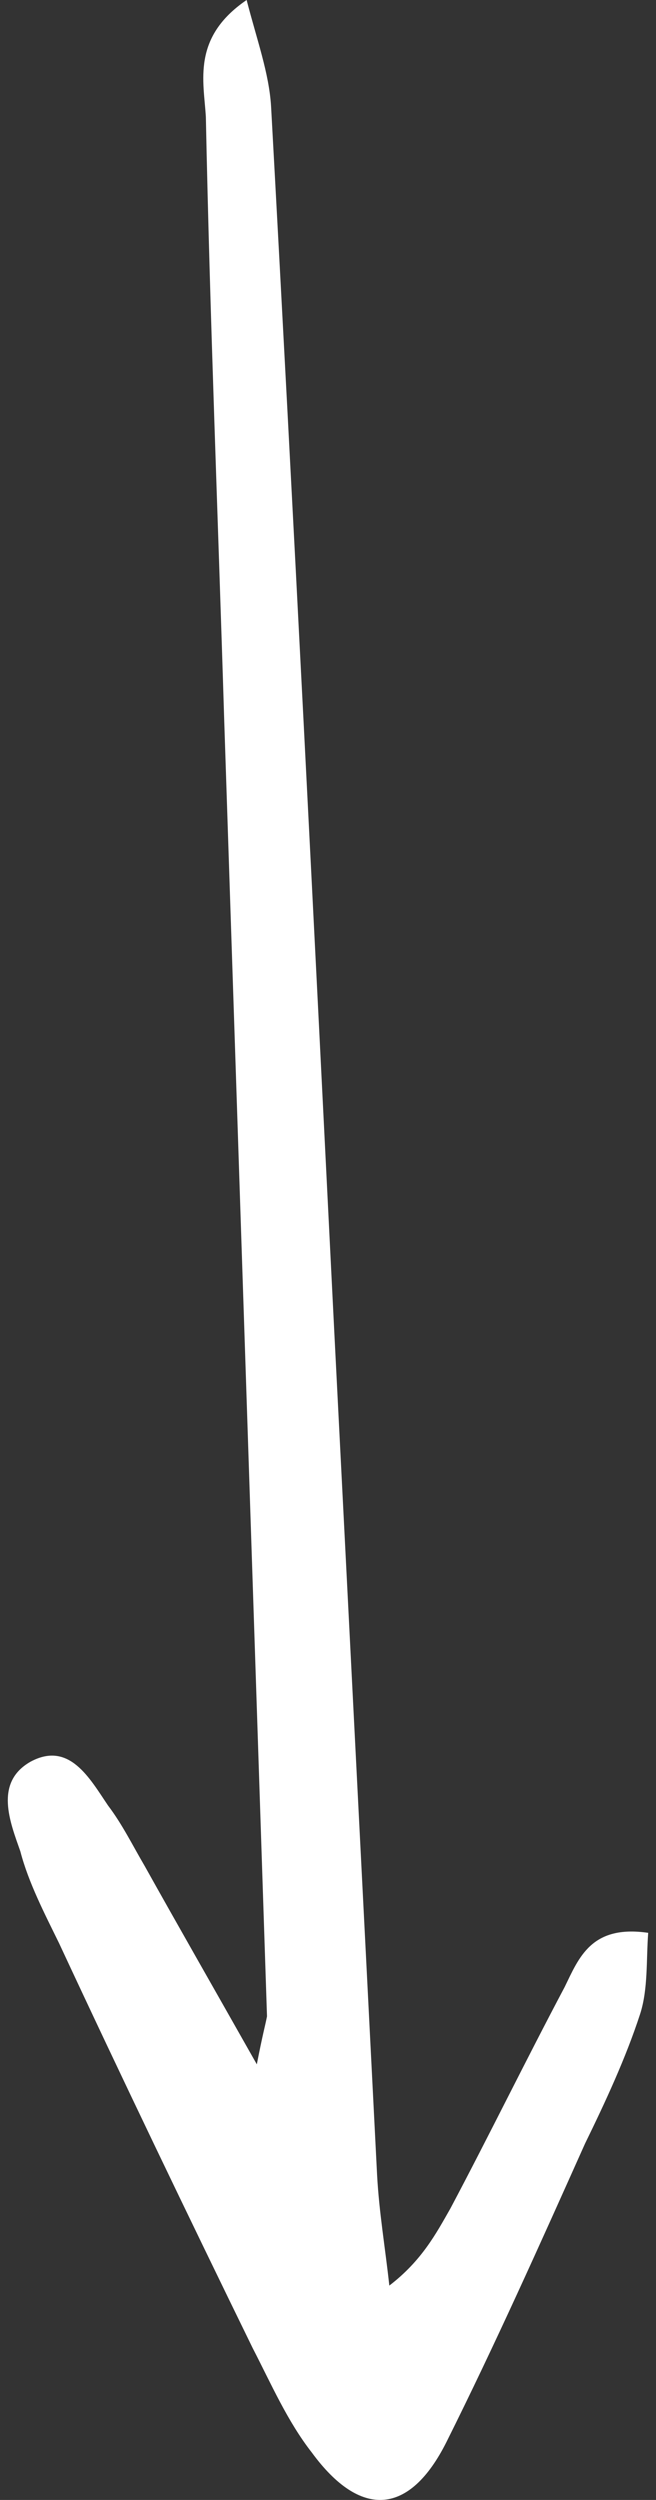 <svg width="42" height="160" viewBox="0 0 42 160" fill="none" xmlns="http://www.w3.org/2000/svg">
<rect x="0" y="0" width="42" height="160" fill="#333333" stroke="none"/>
<g clip-path="url(#clip0_142_127)">
<path d="M16.443 132.121C13.572 127.044 11.353 123.17 9.265 119.43C8.482 118.094 7.829 116.758 6.916 115.555C5.741 113.819 4.436 111.414 1.957 112.75C-0.393 114.086 0.651 116.624 1.304 118.494C1.826 120.498 2.87 122.502 3.784 124.372C7.829 133.056 12.006 141.739 16.182 150.289C17.356 152.56 18.4 154.965 19.966 156.968C23.099 161.243 26.231 160.976 28.58 156.3C31.712 150.022 34.583 143.609 37.454 137.197C38.759 134.525 40.064 131.72 40.978 128.914C41.5 127.311 41.37 125.441 41.5 123.704C37.846 123.17 37.063 125.308 36.149 127.178C33.67 131.853 31.32 136.663 28.841 141.338C27.927 142.941 27.014 144.678 24.926 146.281C24.665 143.877 24.273 141.606 24.143 139.201C23.229 121.166 22.316 103.265 21.402 85.231C20.097 59.047 18.792 32.997 17.356 6.813C17.226 4.676 16.443 2.538 15.79 0C12.267 2.405 13.05 5.21 13.18 7.481C13.441 20.306 13.963 33.264 14.355 46.089C15.268 73.742 16.182 101.395 17.095 129.048C16.965 129.716 16.834 130.117 16.443 132.121Z" fill="white"/>
</g>
<defs>
<clipPath id="clip0_142_127">
<rect width="160" height="41" fill="white" transform="matrix(0 -1 -1 0 41.5 160)"/>
</clipPath>
</defs>
</svg>
